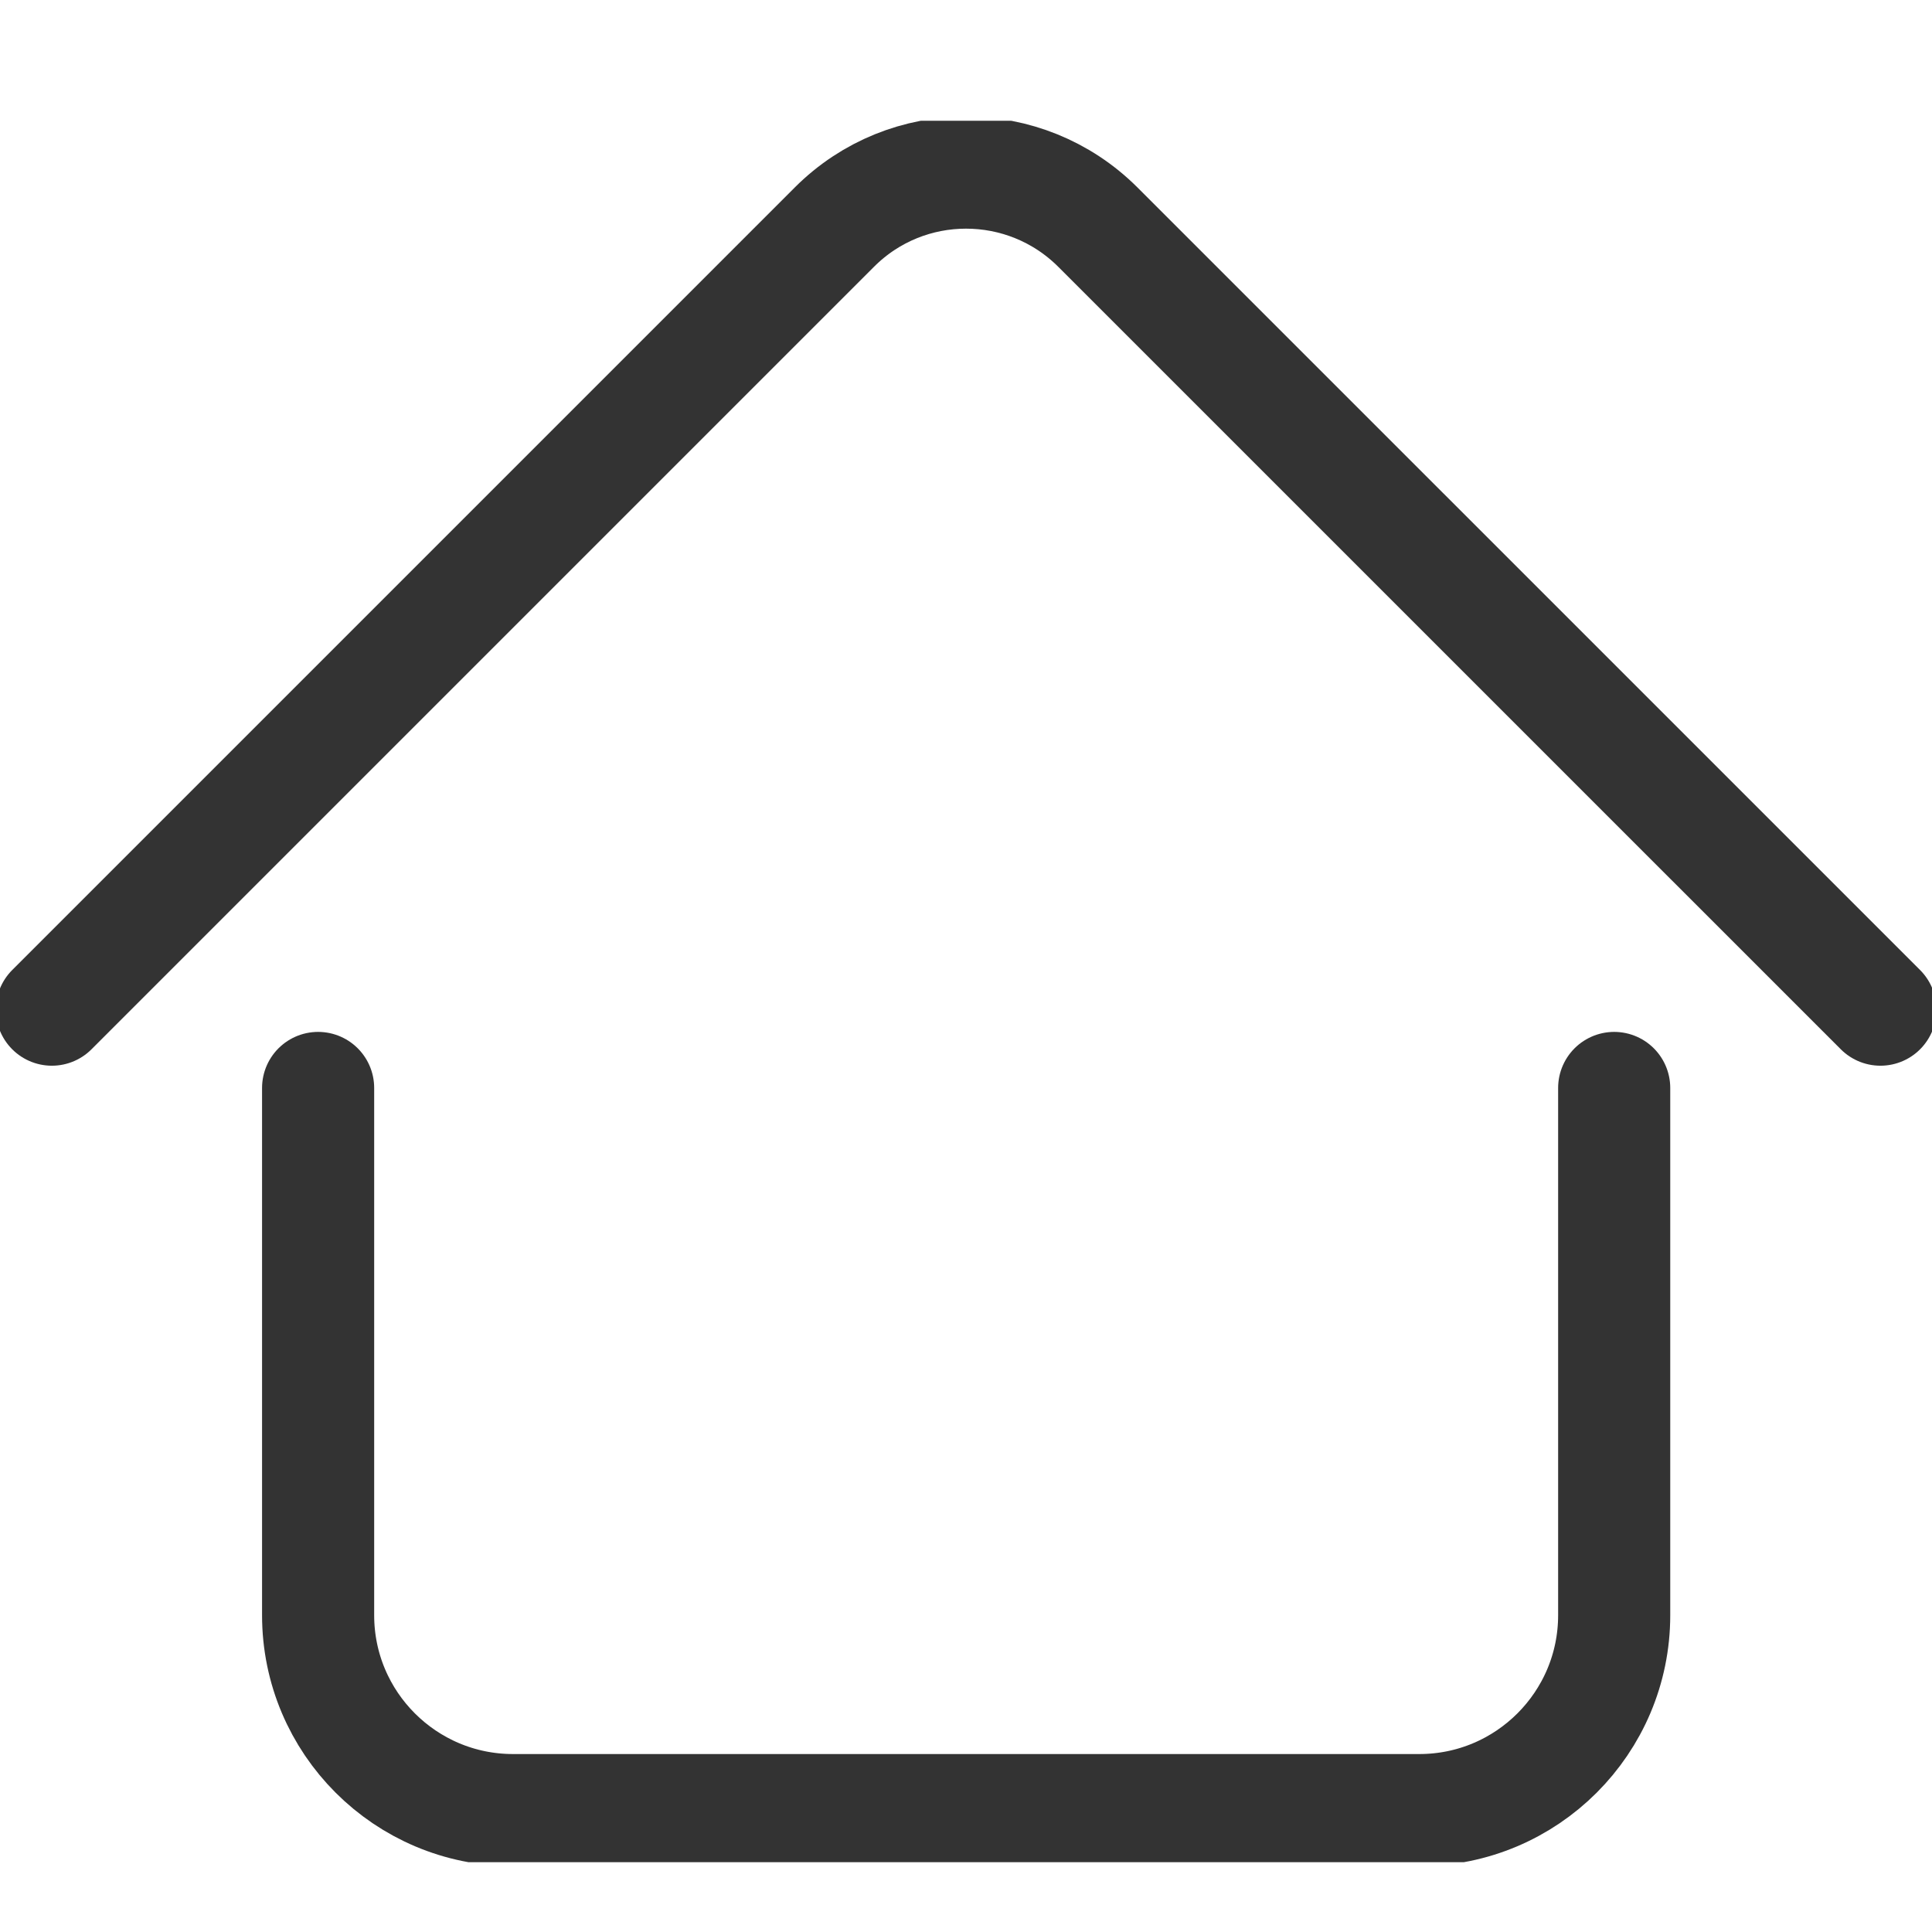 <svg width="32" height="32" viewBox="0 0 32 32" fill="none" xmlns="http://www.w3.org/2000/svg">
<g clip-path="url(#clip0)">
<path d="M0.859 16.723L13.821 3.761C15.023 2.558 16.977 2.558 18.183 3.761L31.146 16.723" stroke="#333333" stroke-width="1.857" stroke-miterlimit="10" stroke-linecap="round" stroke-linejoin="round"/>
<path d="M26.736 18.02V26.753C26.736 28.535 25.29 29.981 23.508 29.981H8.497C6.715 29.981 5.269 28.535 5.269 26.753V18.02" stroke="#333333" stroke-width="1.857" stroke-miterlimit="10" stroke-linecap="round" stroke-linejoin="round"/>
</g>
<defs>
<clipPath id="clip0">
<rect width="32" height="28.844" fill="white" transform="translate(0 2)"/>
</clipPath>
</defs>
</svg>
